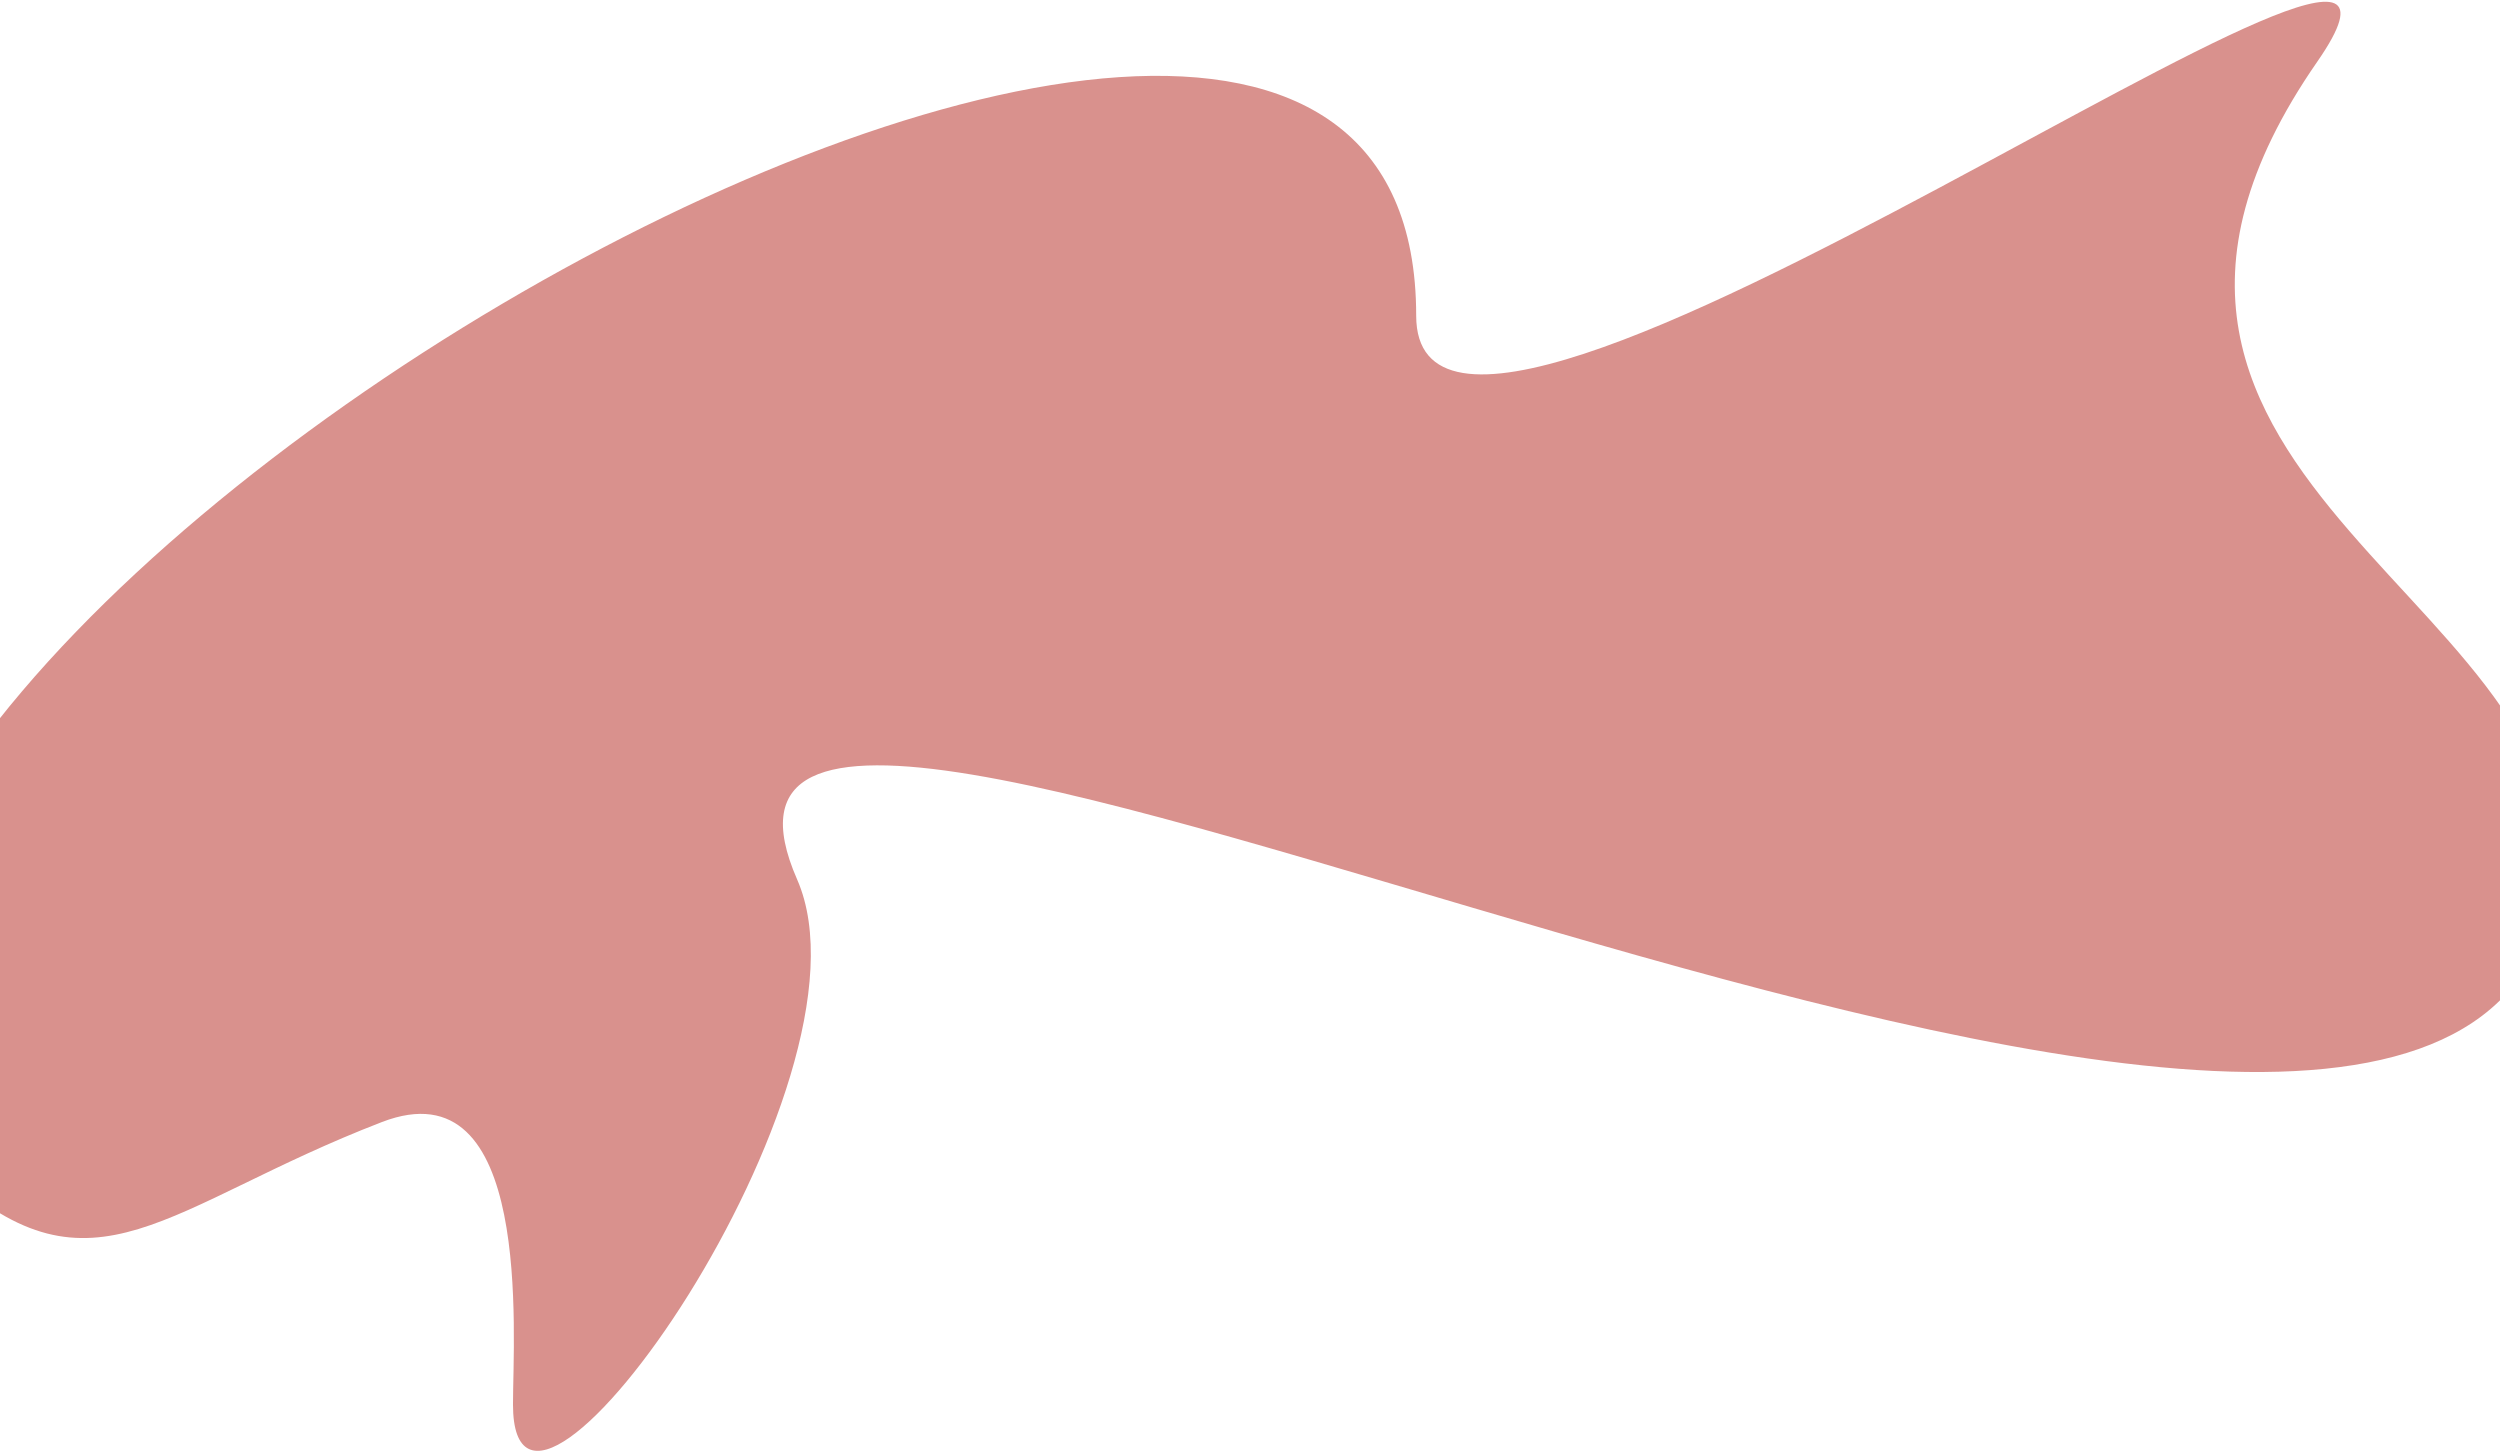 <svg width="1280" height="743" viewBox="0 0 1280 743" fill="none" xmlns="http://www.w3.org/2000/svg">
<path d="M-26.5 601C47.948 668.97 84.865 617.18 195.5 574.5C273 544.603 262.648 683 262.648 719.055C262.648 823.898 453.668 554.206 408.137 450.294C309.652 225.532 1241.21 741.224 1305.5 465.5C1341.9 309.376 1035.04 249.931 1186.5 31.5C1286 -112 725.089 303.759 725.089 161.629C725.088 -215.759 -272.453 376.451 -26.5 601Z" fill="#D9918D"/>
</svg>
